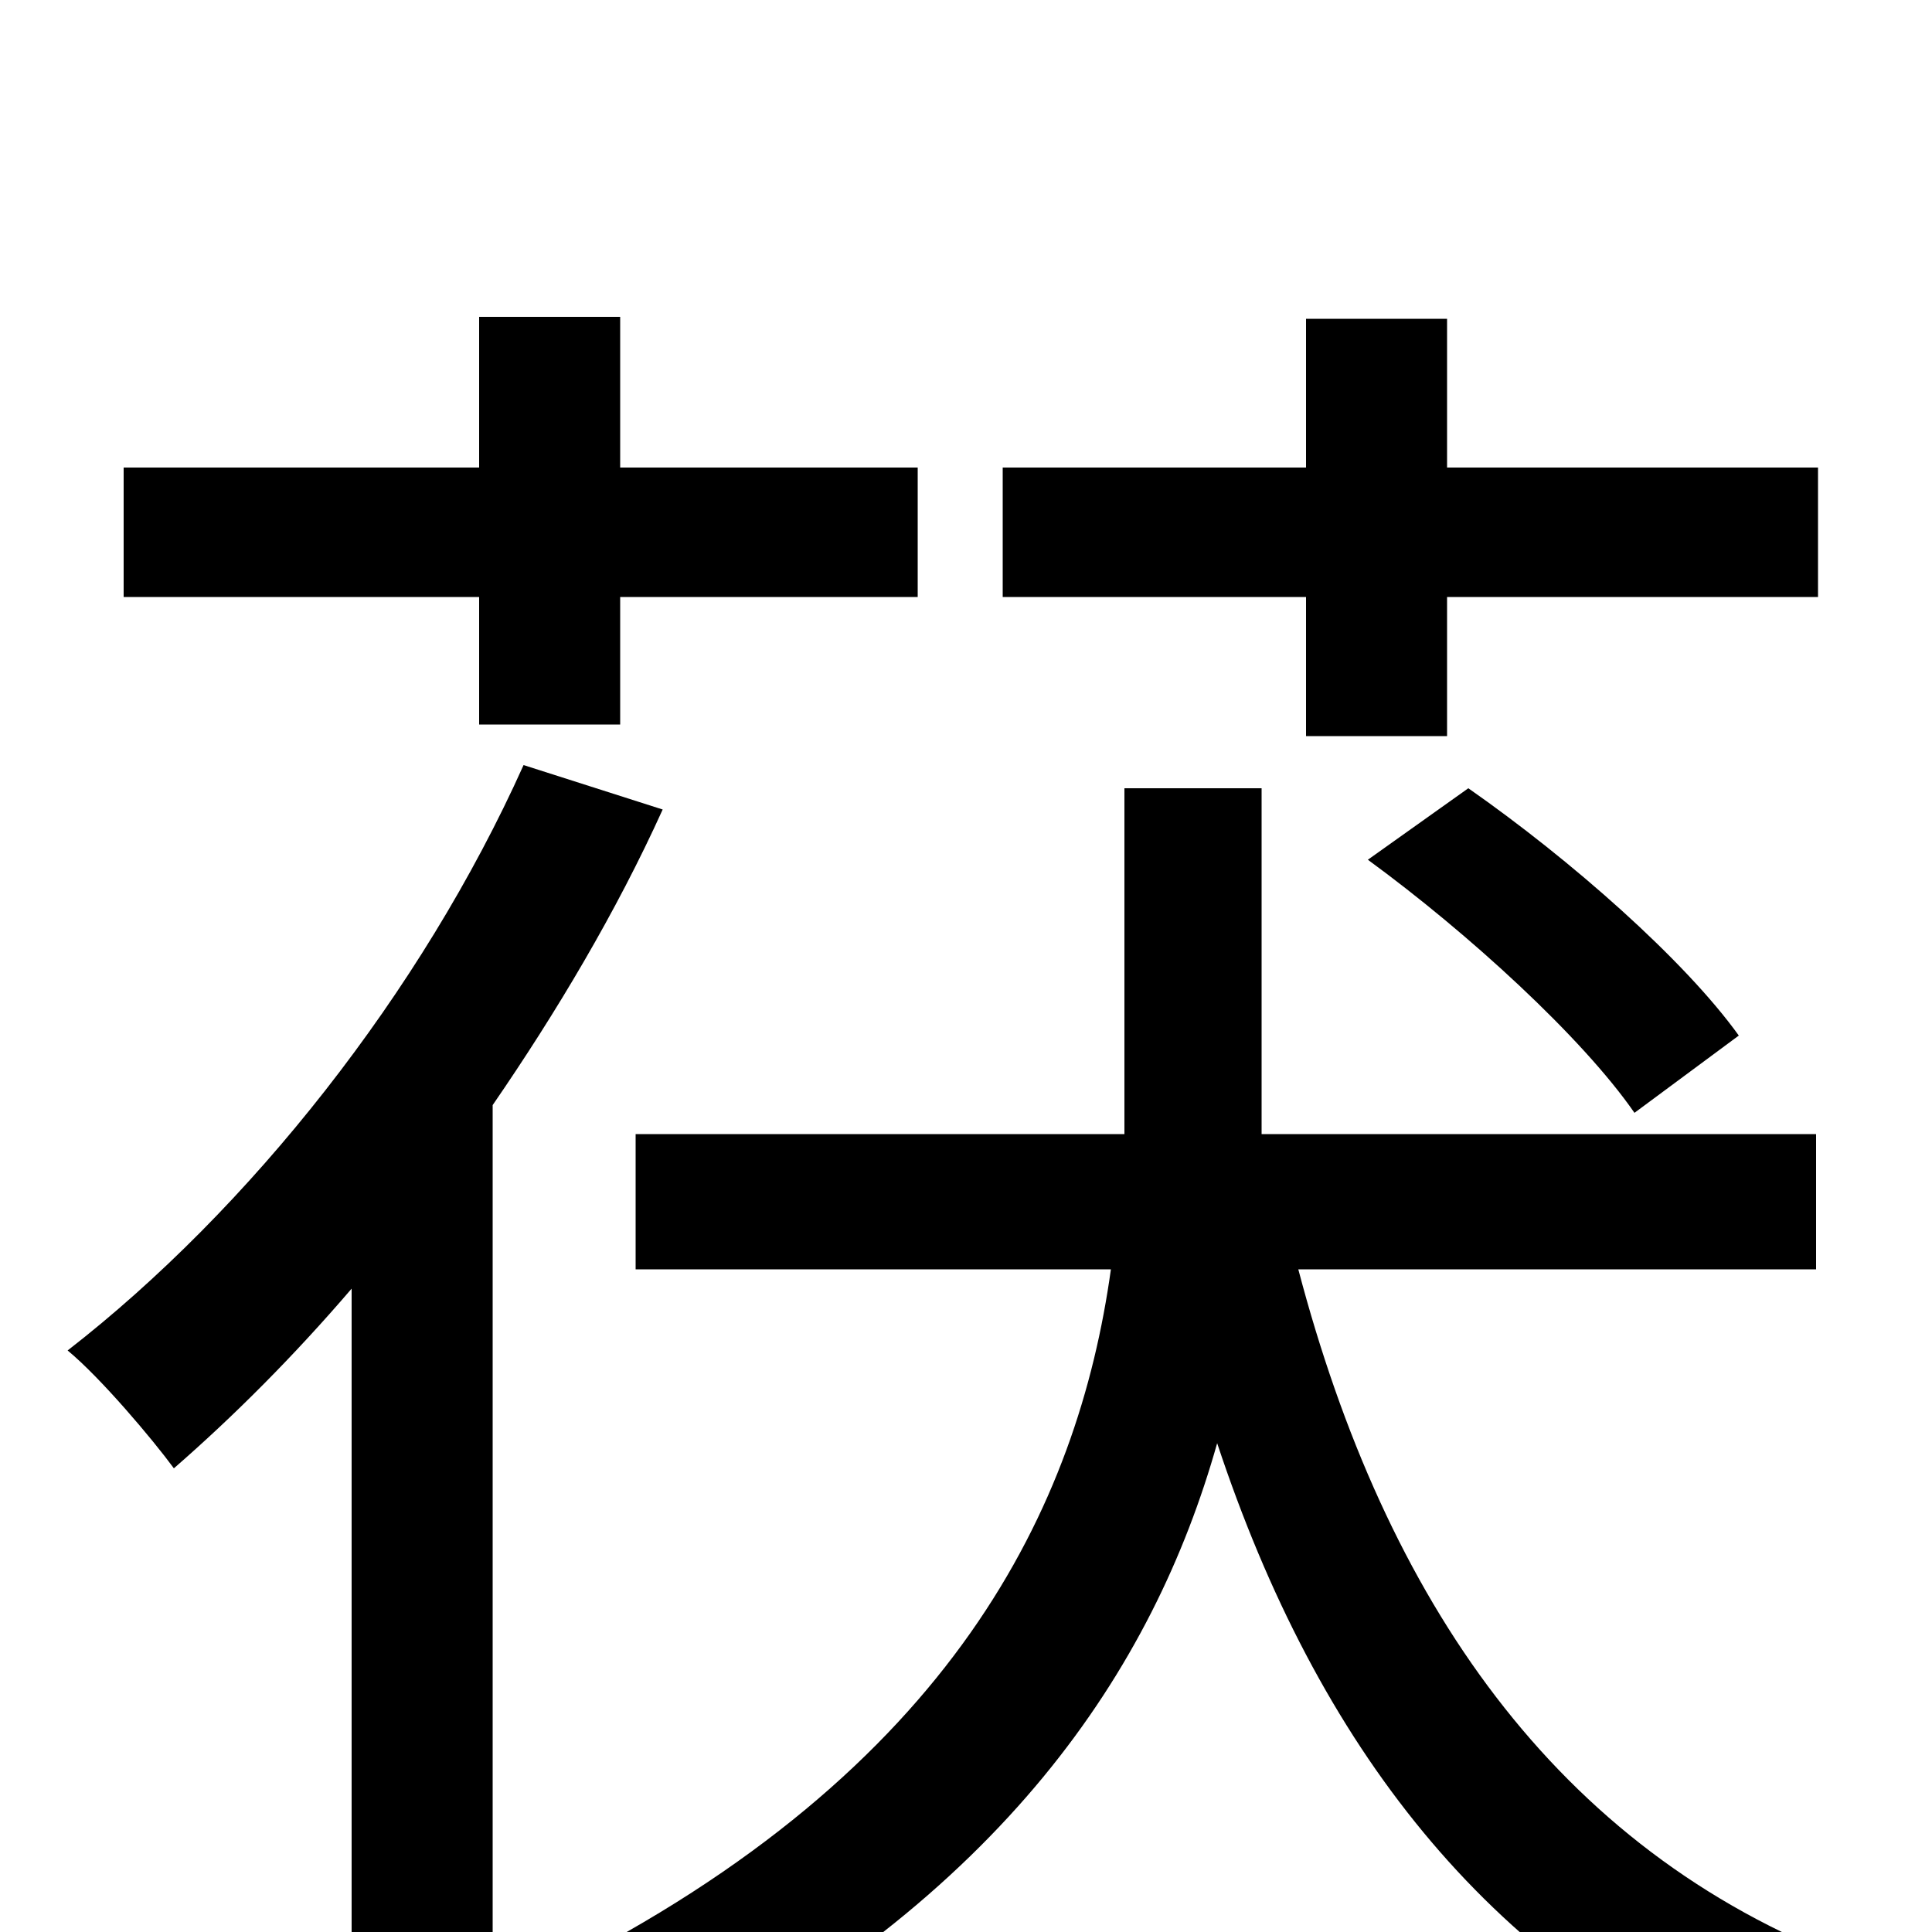 <svg xmlns="http://www.w3.org/2000/svg" viewBox="0 -1000 1000 1000">
	<path fill="#000000" d="M676 -619H749V-691H941V-758H749V-835H676V-758H519V-691H676ZM708 -555C760 -517 819 -463 846 -424L900 -464C872 -503 813 -555 760 -592ZM248 -625H321V-691H475V-758H321V-836H248V-758H64V-691H248ZM271 -604C218 -486 129 -374 35 -301C52 -287 79 -255 90 -240C121 -267 152 -298 182 -333V76H255V-428C288 -476 319 -528 343 -581ZM940 -343V-413H653V-439V-592H582V-440C582 -432 582 -423 582 -413H329V-343H575C558 -221 494 -84 287 20C306 34 329 57 342 73C519 -18 597 -136 630 -253C682 -96 770 17 907 76C918 57 939 29 957 15C805 -43 717 -172 672 -343Z"/>
</svg>